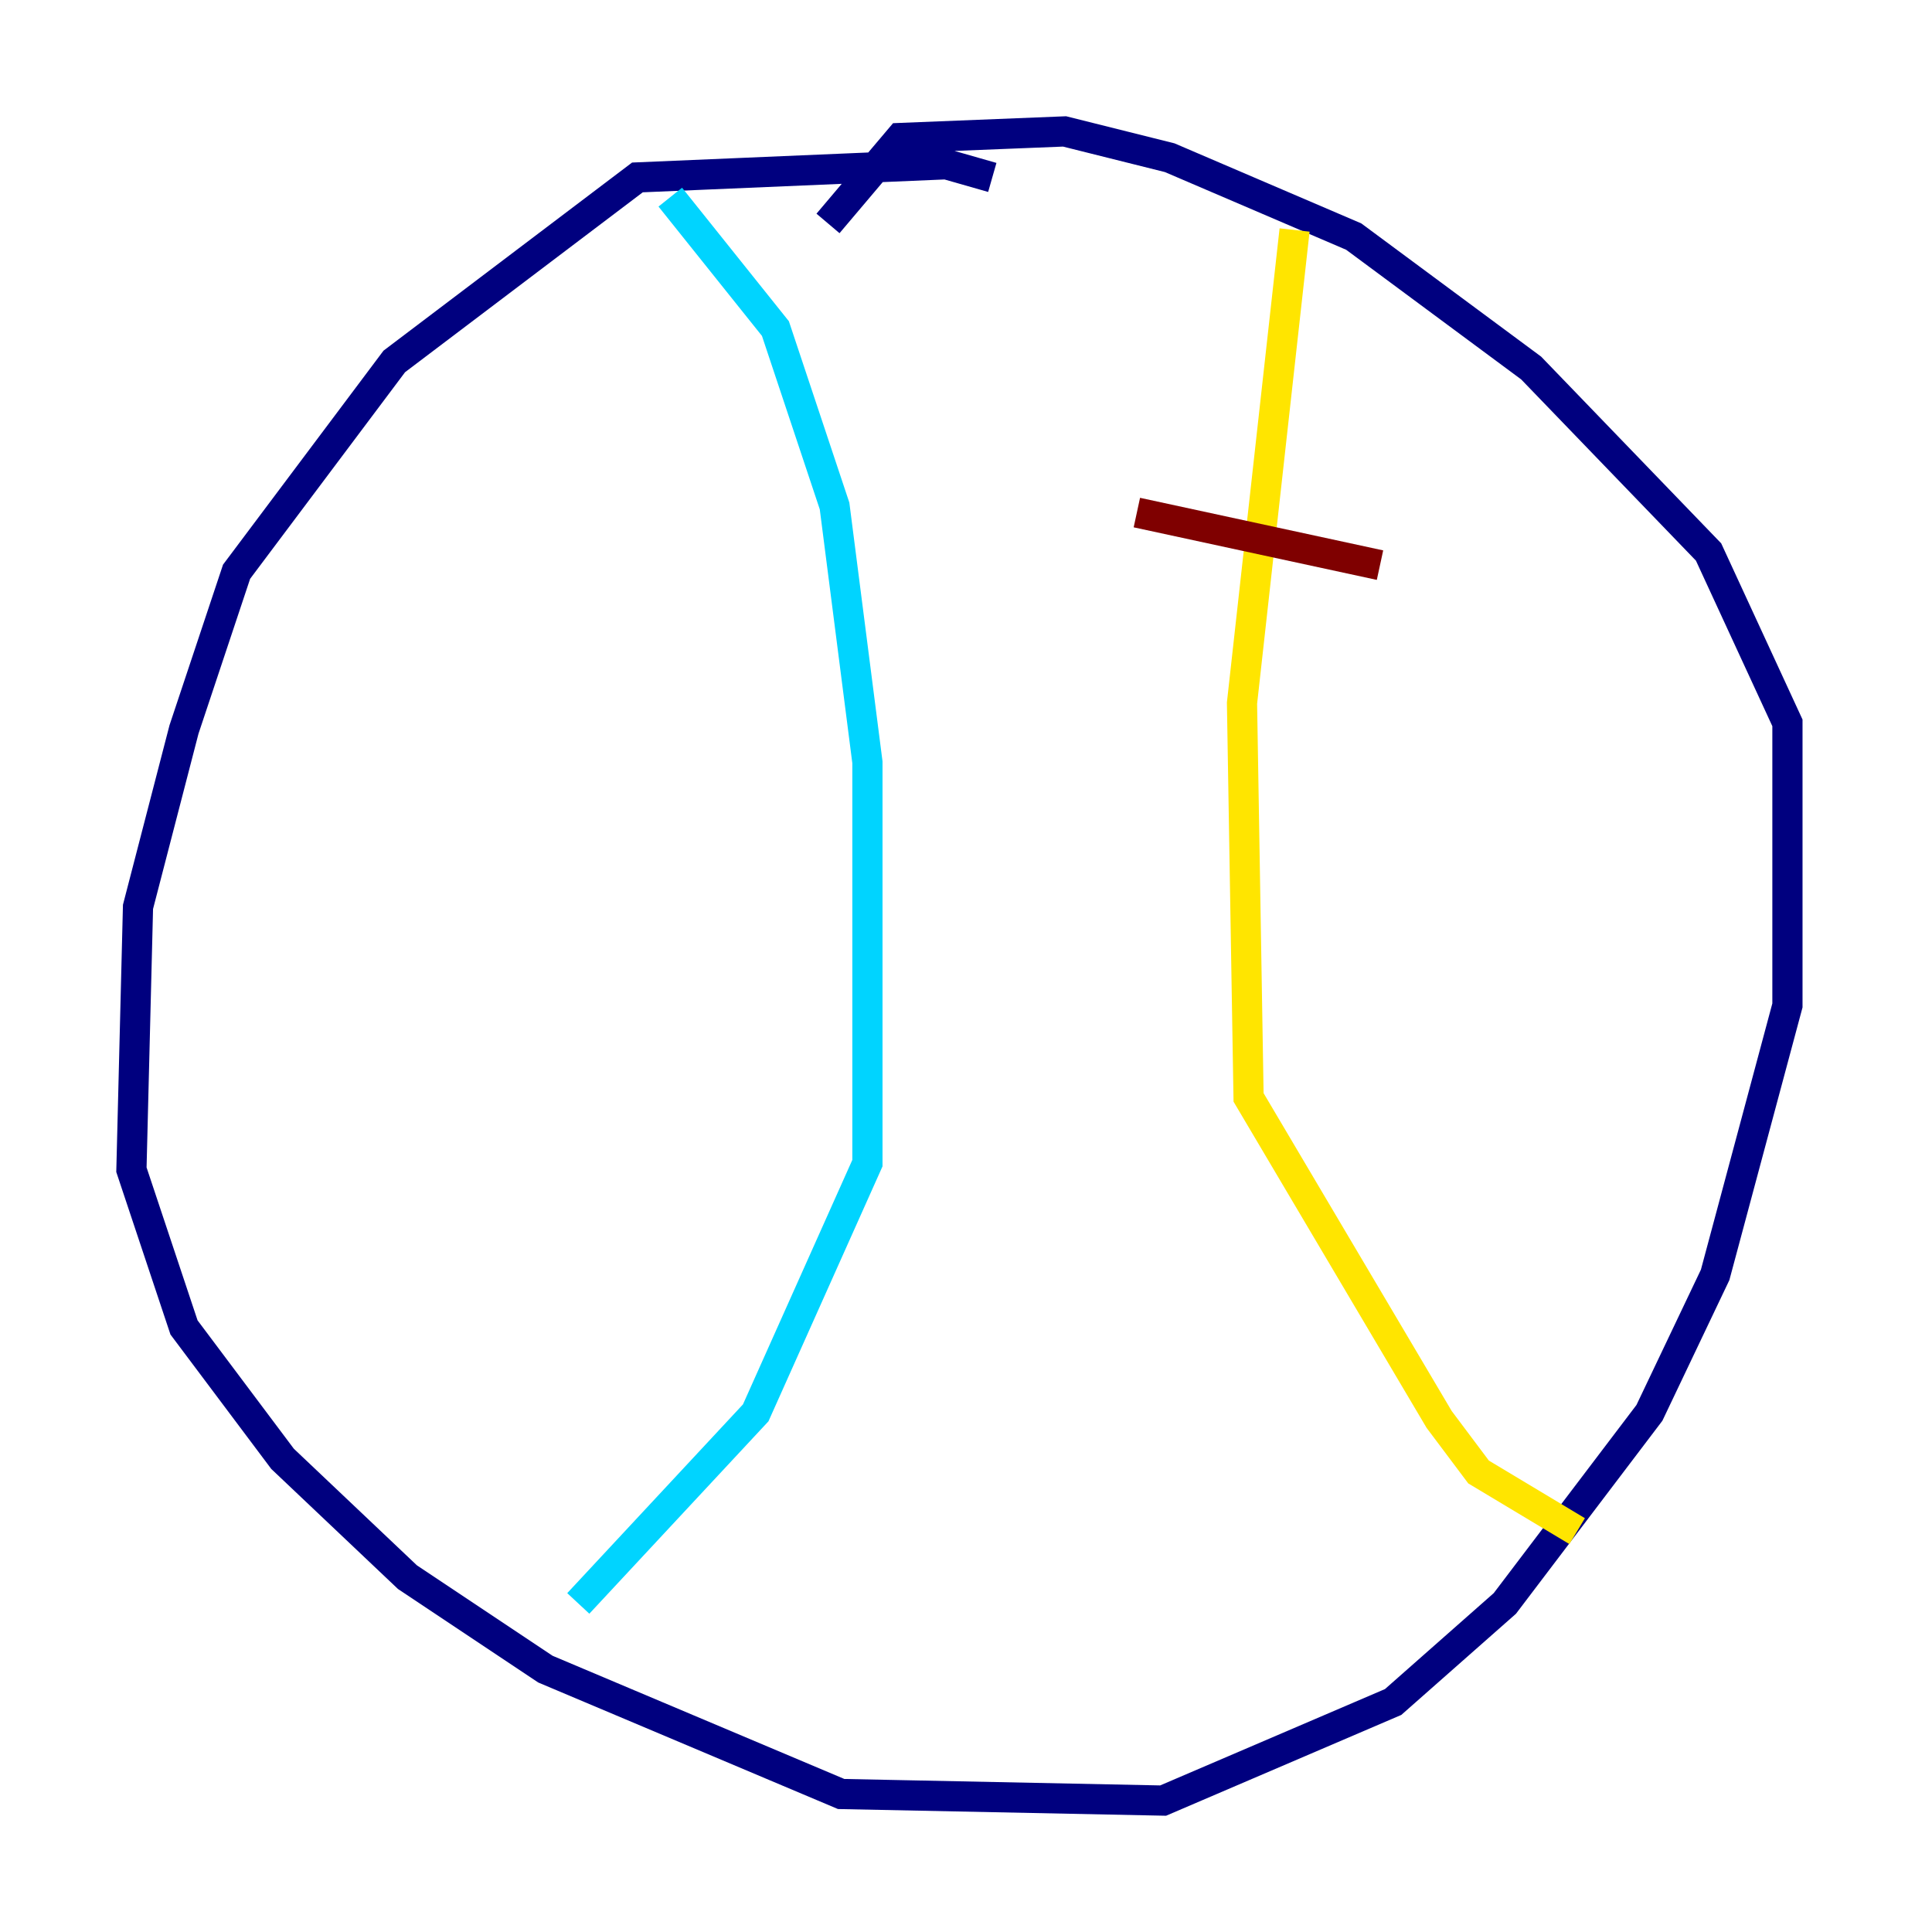<?xml version="1.0" encoding="utf-8" ?>
<svg baseProfile="tiny" height="128" version="1.2" viewBox="0,0,128,128" width="128" xmlns="http://www.w3.org/2000/svg" xmlns:ev="http://www.w3.org/2001/xml-events" xmlns:xlink="http://www.w3.org/1999/xlink"><defs /><polyline fill="none" points="65.742,11.755 62.694,10.884 42.231,11.755 26.122,23.946 15.674,37.878 12.191,48.327 9.143,60.082 8.707,77.497 12.191,87.946 18.721,96.653 26.993,104.49 36.136,110.585 55.728,118.857 77.061,119.293 92.299,112.762 99.701,106.231 109.279,93.605 113.633,84.463 118.422,66.612 118.422,47.891 113.197,36.571 101.442,24.381 89.687,15.674 77.497,10.449 70.531,8.707 59.646,9.143 54.857,14.803" stroke="#00007f" stroke-width="2" /><polyline fill="none" points="44.408,13.061 51.374,21.769 55.292,33.524 57.469,50.503 57.469,77.061 50.068,93.605 38.313,106.231" stroke="#00d4ff" stroke-width="2" /><polyline fill="none" points="85.769,15.238 82.286,46.585 82.721,72.707 95.347,94.041 97.959,97.524 104.49,101.442" stroke="#ffe500" stroke-width="2" /><polyline fill="none" points="75.32,33.959 91.429,37.442" stroke="#7f0000" stroke-width="2" /></svg>